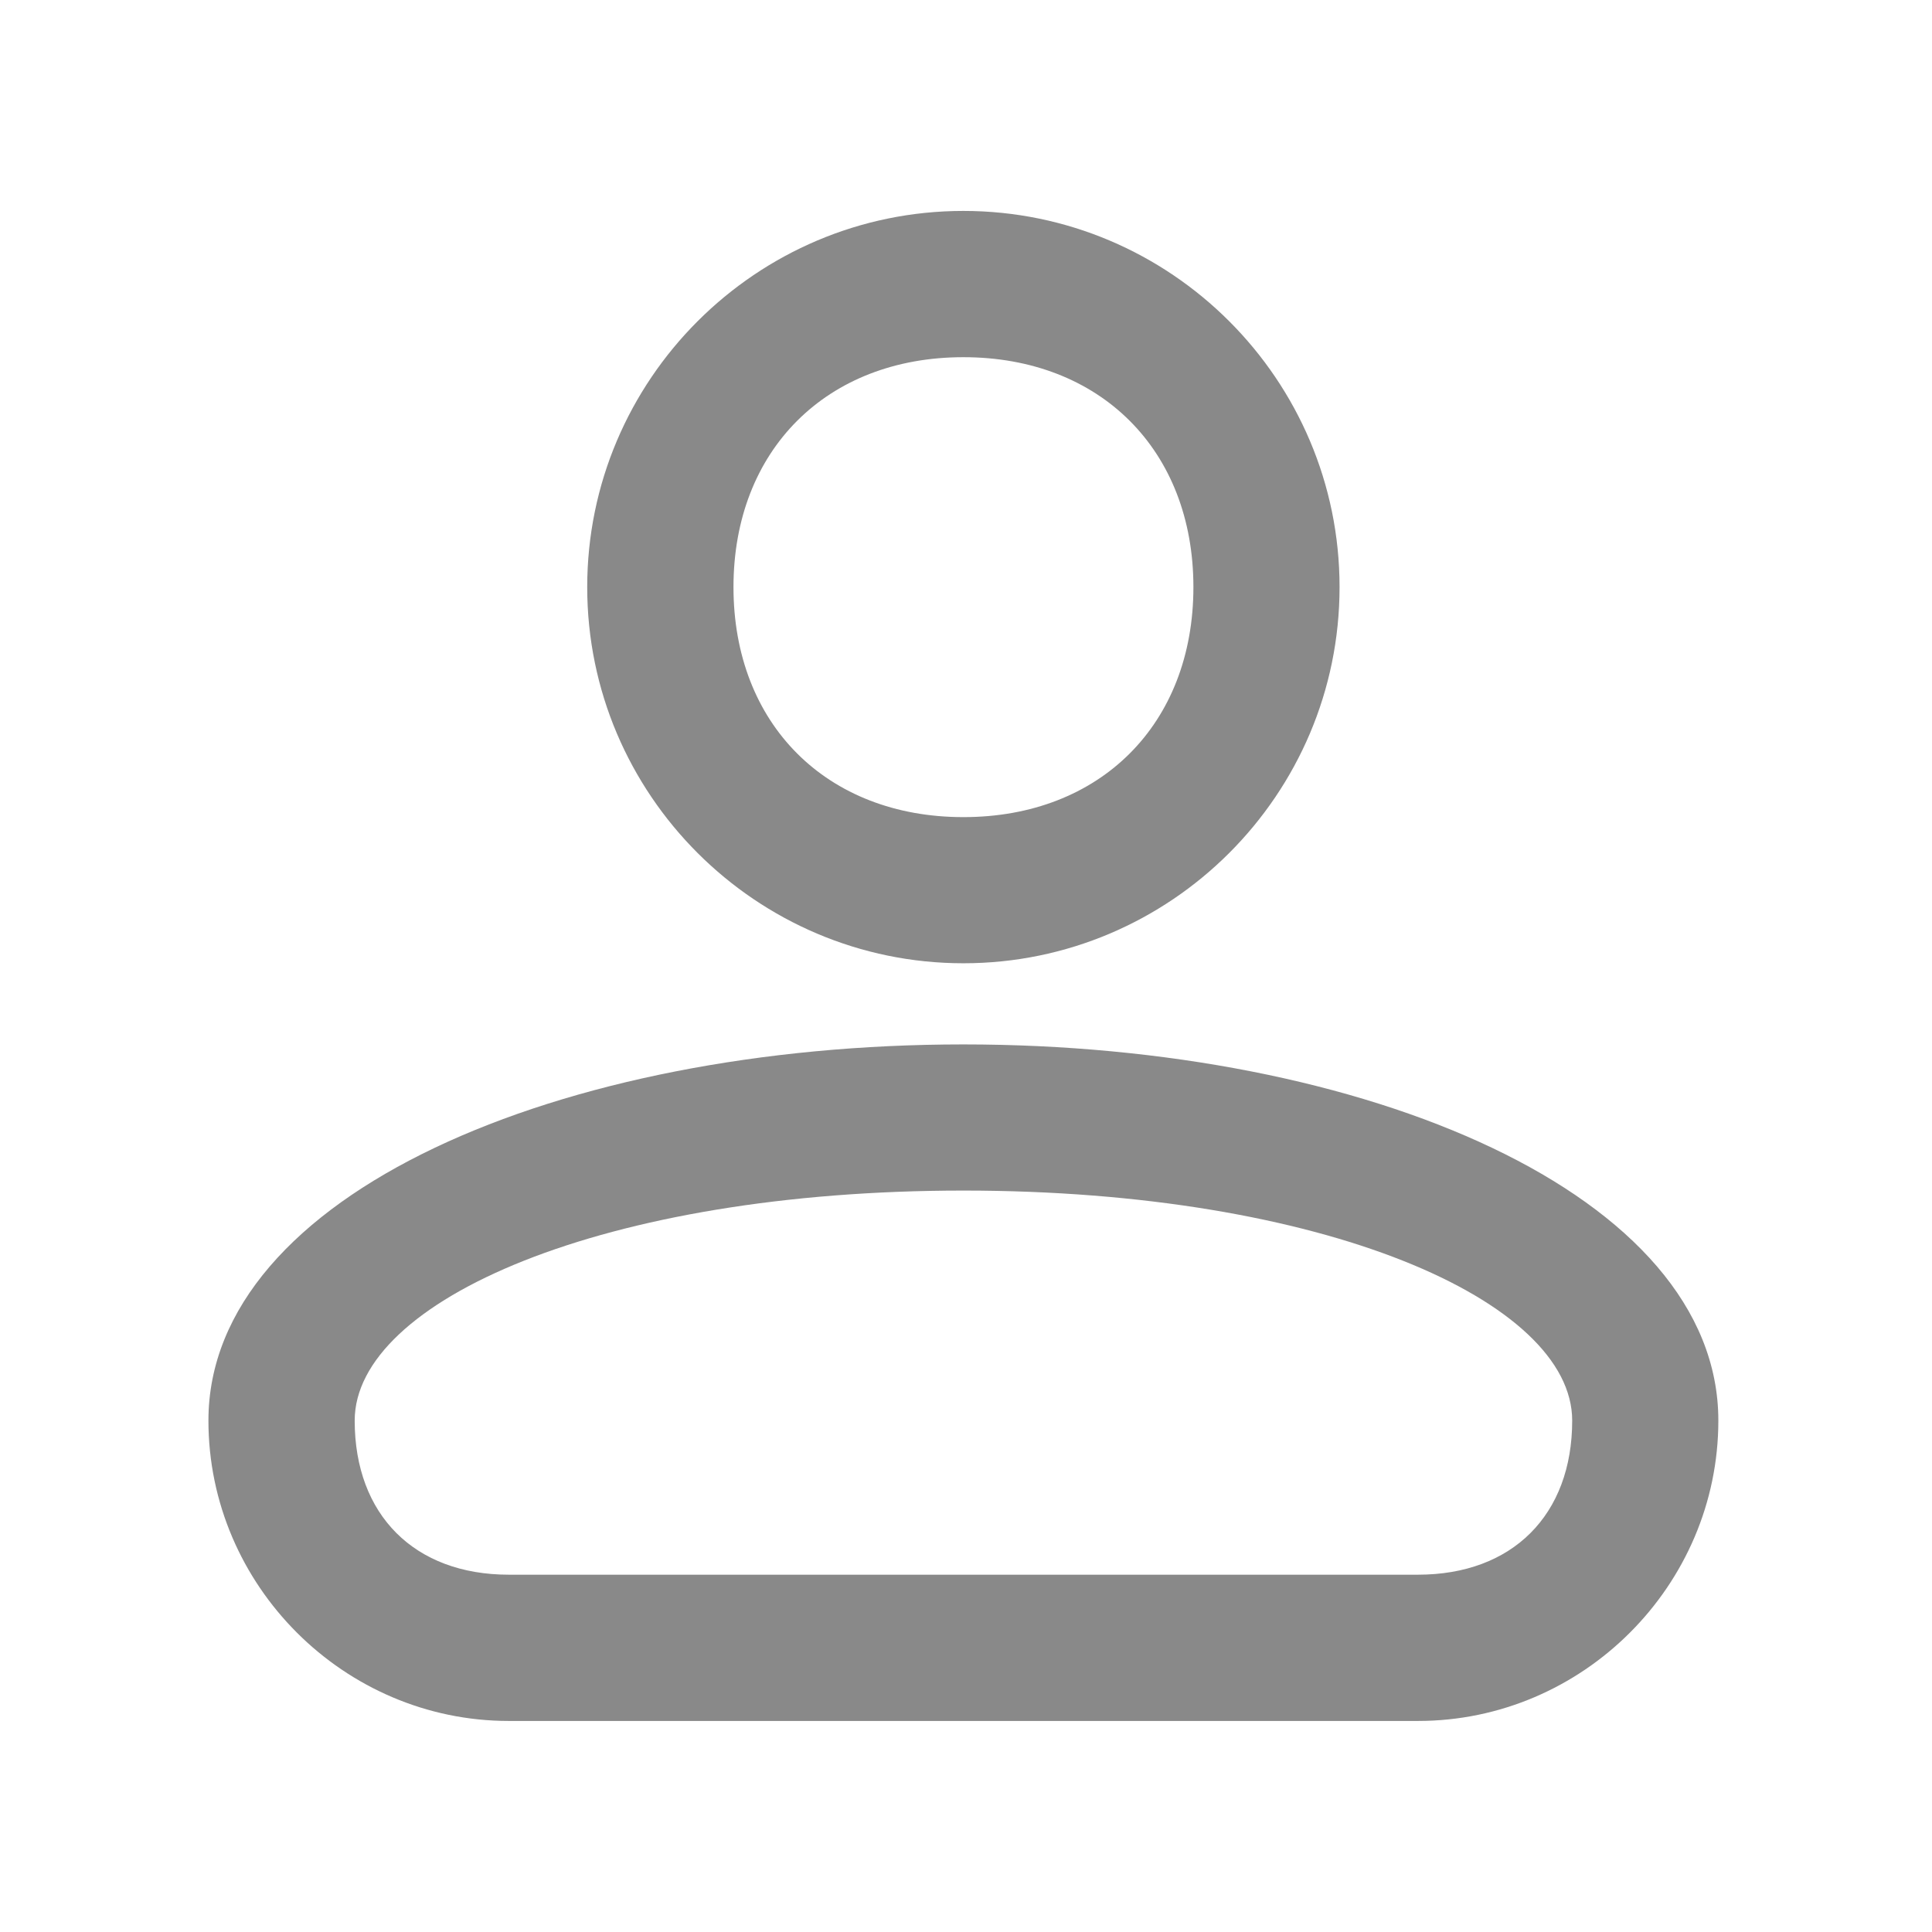 <svg width="17" height="17" viewBox="0 0 17 17" fill="none" xmlns="http://www.w3.org/2000/svg">
<path d="M6.454 5.166C6.454 3.962 7.273 3.143 8.477 3.143C9.682 3.143 10.501 3.962 10.501 5.166C10.501 6.371 9.682 7.19 8.477 7.19C7.273 7.19 6.454 6.371 6.454 5.166ZM5.167 5.166C5.167 6.991 6.653 8.476 8.477 8.476C10.302 8.476 11.787 6.991 11.787 5.166C11.787 3.342 10.302 1.856 8.477 1.856C6.653 1.856 5.167 3.342 5.167 5.166ZM3.121 12.5C3.121 11.447 5.308 10.476 8.477 10.476C11.647 10.476 13.834 11.447 13.834 12.5C13.834 13.33 13.308 13.856 12.477 13.856H4.477C3.647 13.856 3.121 13.33 3.121 12.5ZM1.834 12.5C1.834 13.95 3.027 15.143 4.477 15.143H12.477C13.928 15.143 15.12 13.95 15.12 12.5C15.12 10.511 12.021 9.19 8.477 9.19C4.933 9.19 1.834 10.511 1.834 12.5Z" fill="#898989"/>
</svg>
